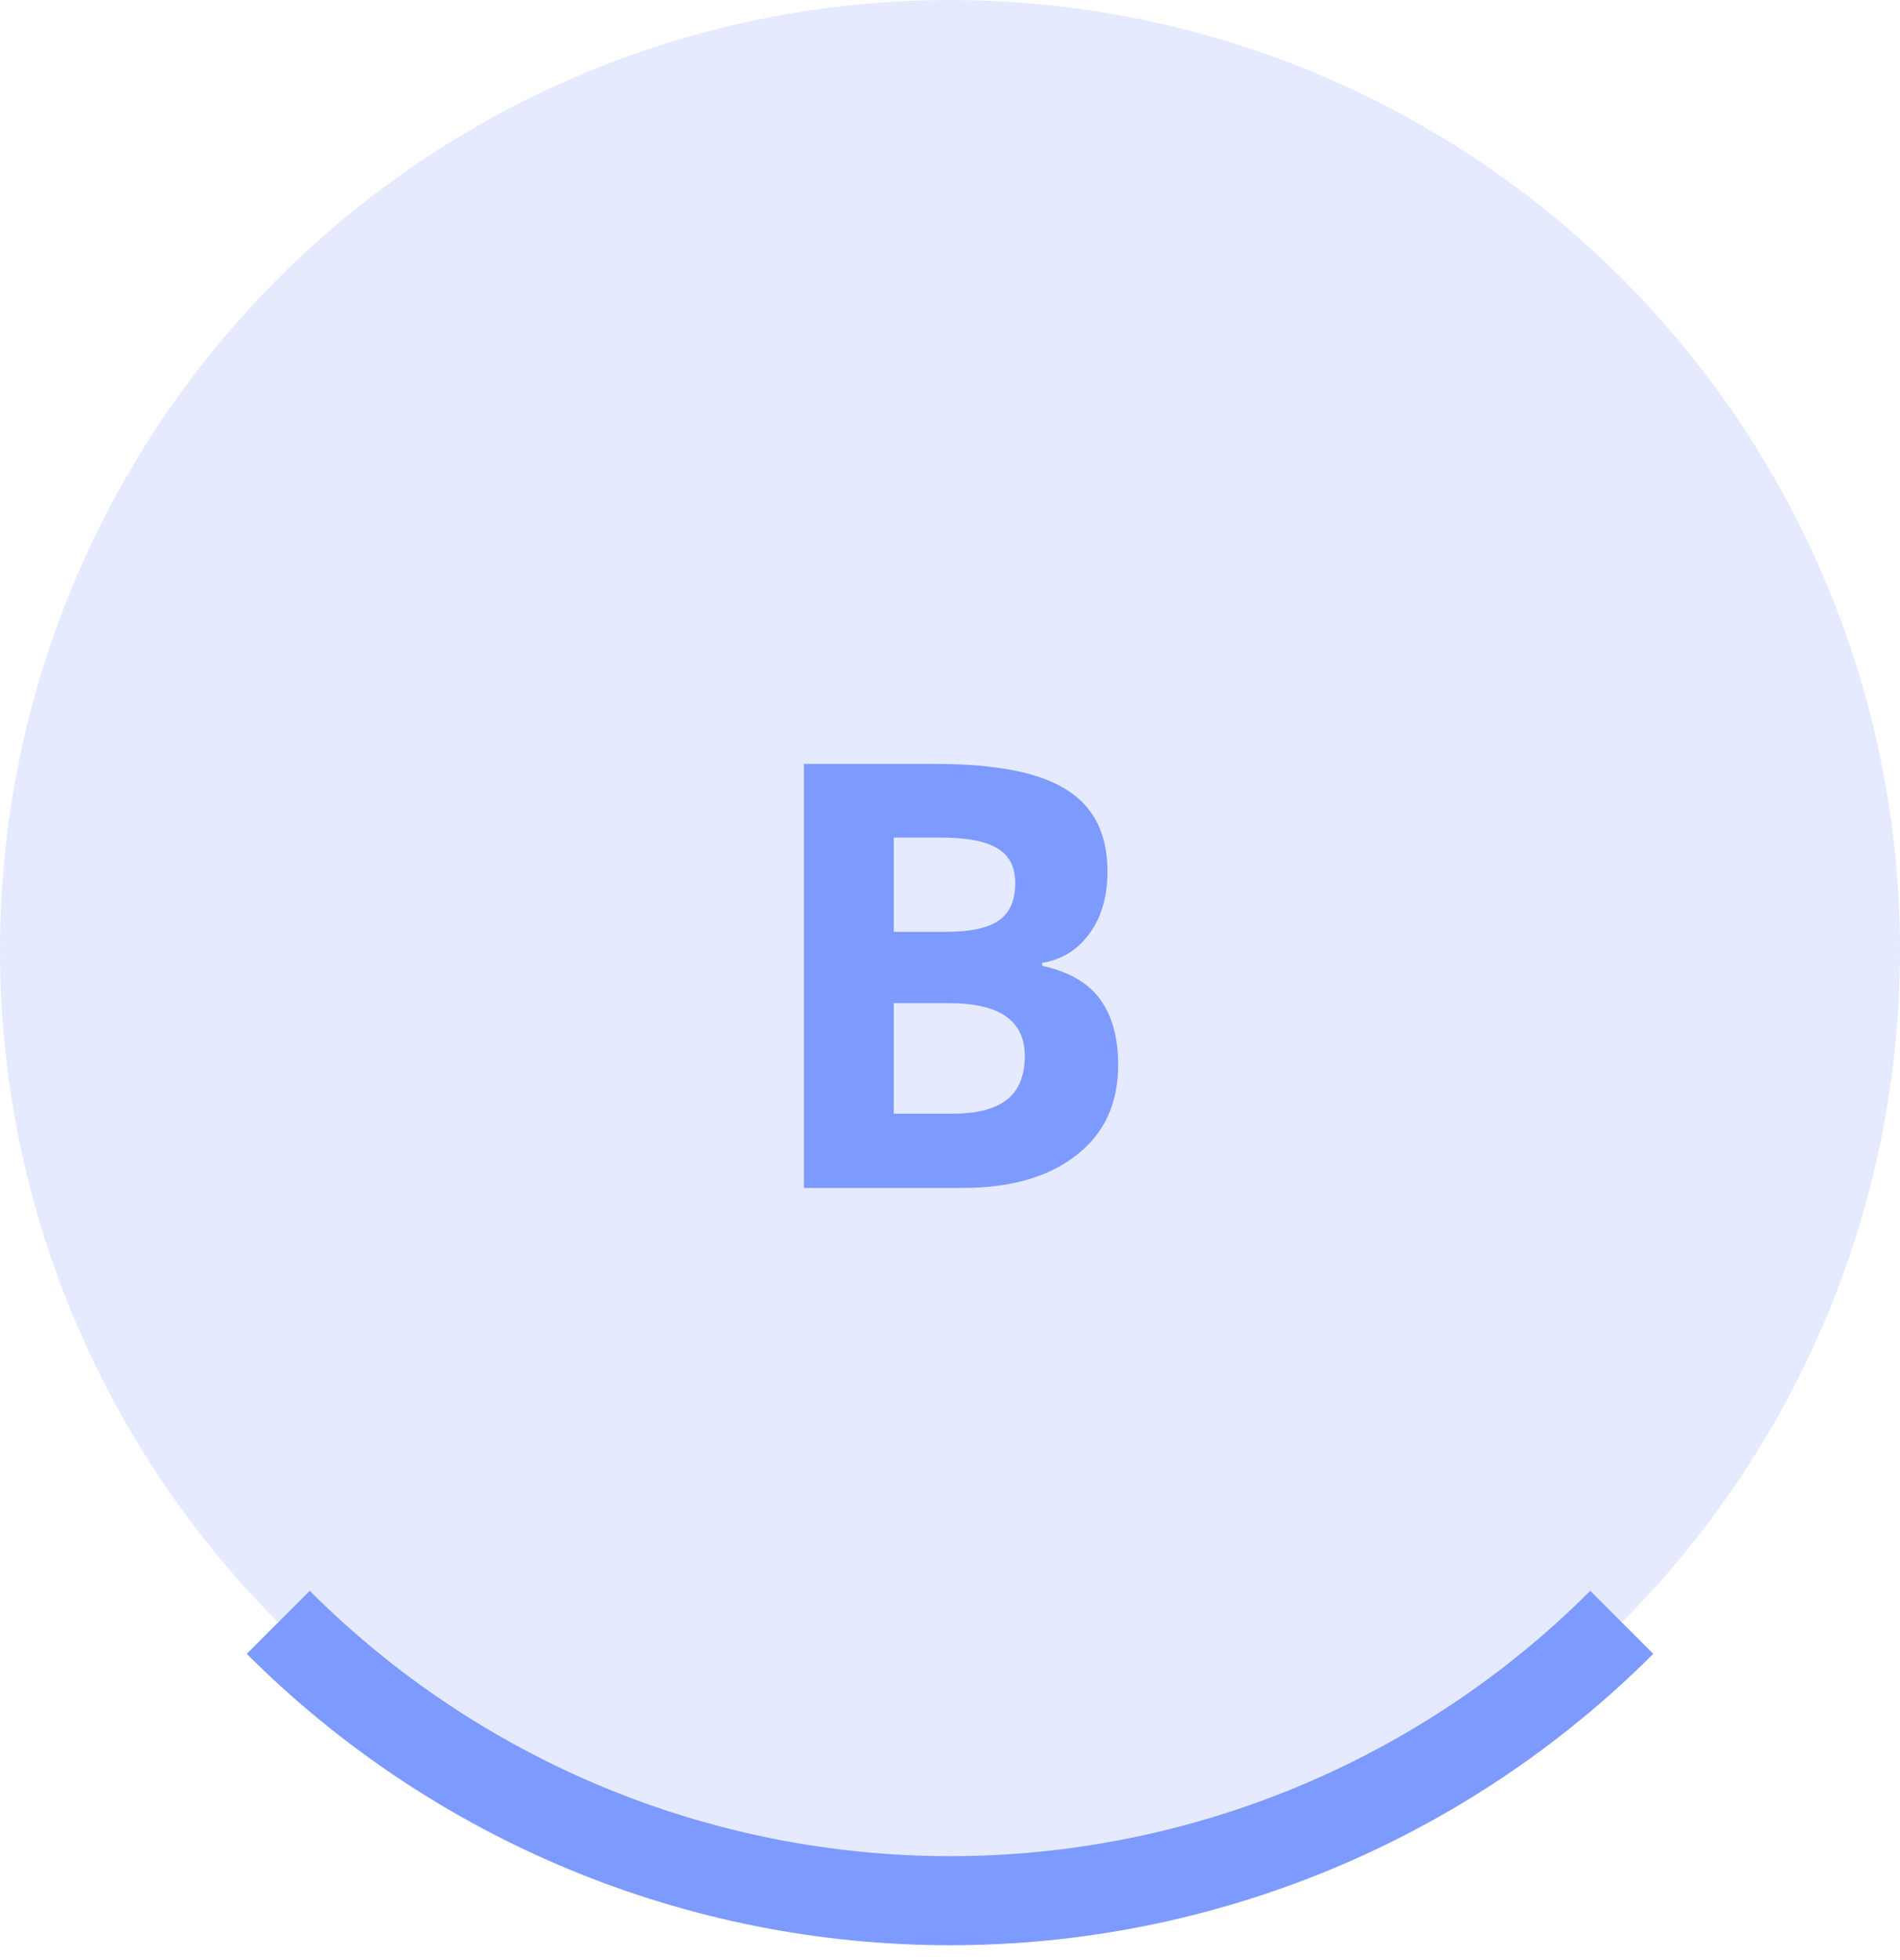 <svg width="64" height="66" viewBox="0 0 64 66" fill="none" xmlns="http://www.w3.org/2000/svg">
<circle cx="32" cy="32" r="32" fill="#7D9AFF" fill-opacity="0.2"/>
<path d="M27.078 25.723H31.521C33.546 25.723 35.014 26.012 35.926 26.592C36.844 27.165 37.303 28.079 37.303 29.336C37.303 30.189 37.101 30.889 36.697 31.436C36.3 31.982 35.77 32.311 35.105 32.422V32.52C36.01 32.721 36.661 33.099 37.059 33.652C37.462 34.206 37.664 34.941 37.664 35.859C37.664 37.161 37.192 38.177 36.248 38.906C35.31 39.635 34.035 40 32.42 40H27.078V25.723ZM30.105 31.377H31.863C32.684 31.377 33.276 31.25 33.641 30.996C34.012 30.742 34.197 30.322 34.197 29.736C34.197 29.189 33.995 28.799 33.592 28.564C33.195 28.324 32.563 28.203 31.697 28.203H30.105V31.377ZM30.105 33.779V37.5H32.078C32.911 37.5 33.527 37.34 33.924 37.022C34.321 36.703 34.52 36.214 34.52 35.557C34.52 34.372 33.673 33.779 31.98 33.779H30.105Z" fill="#7D9AFF"/>
<path d="M54.628 54.627C48.627 60.629 40.487 64 32.001 64C23.514 64 15.374 60.629 9.373 54.627" stroke="#7D9AFF" stroke-width="3"/>
</svg>
